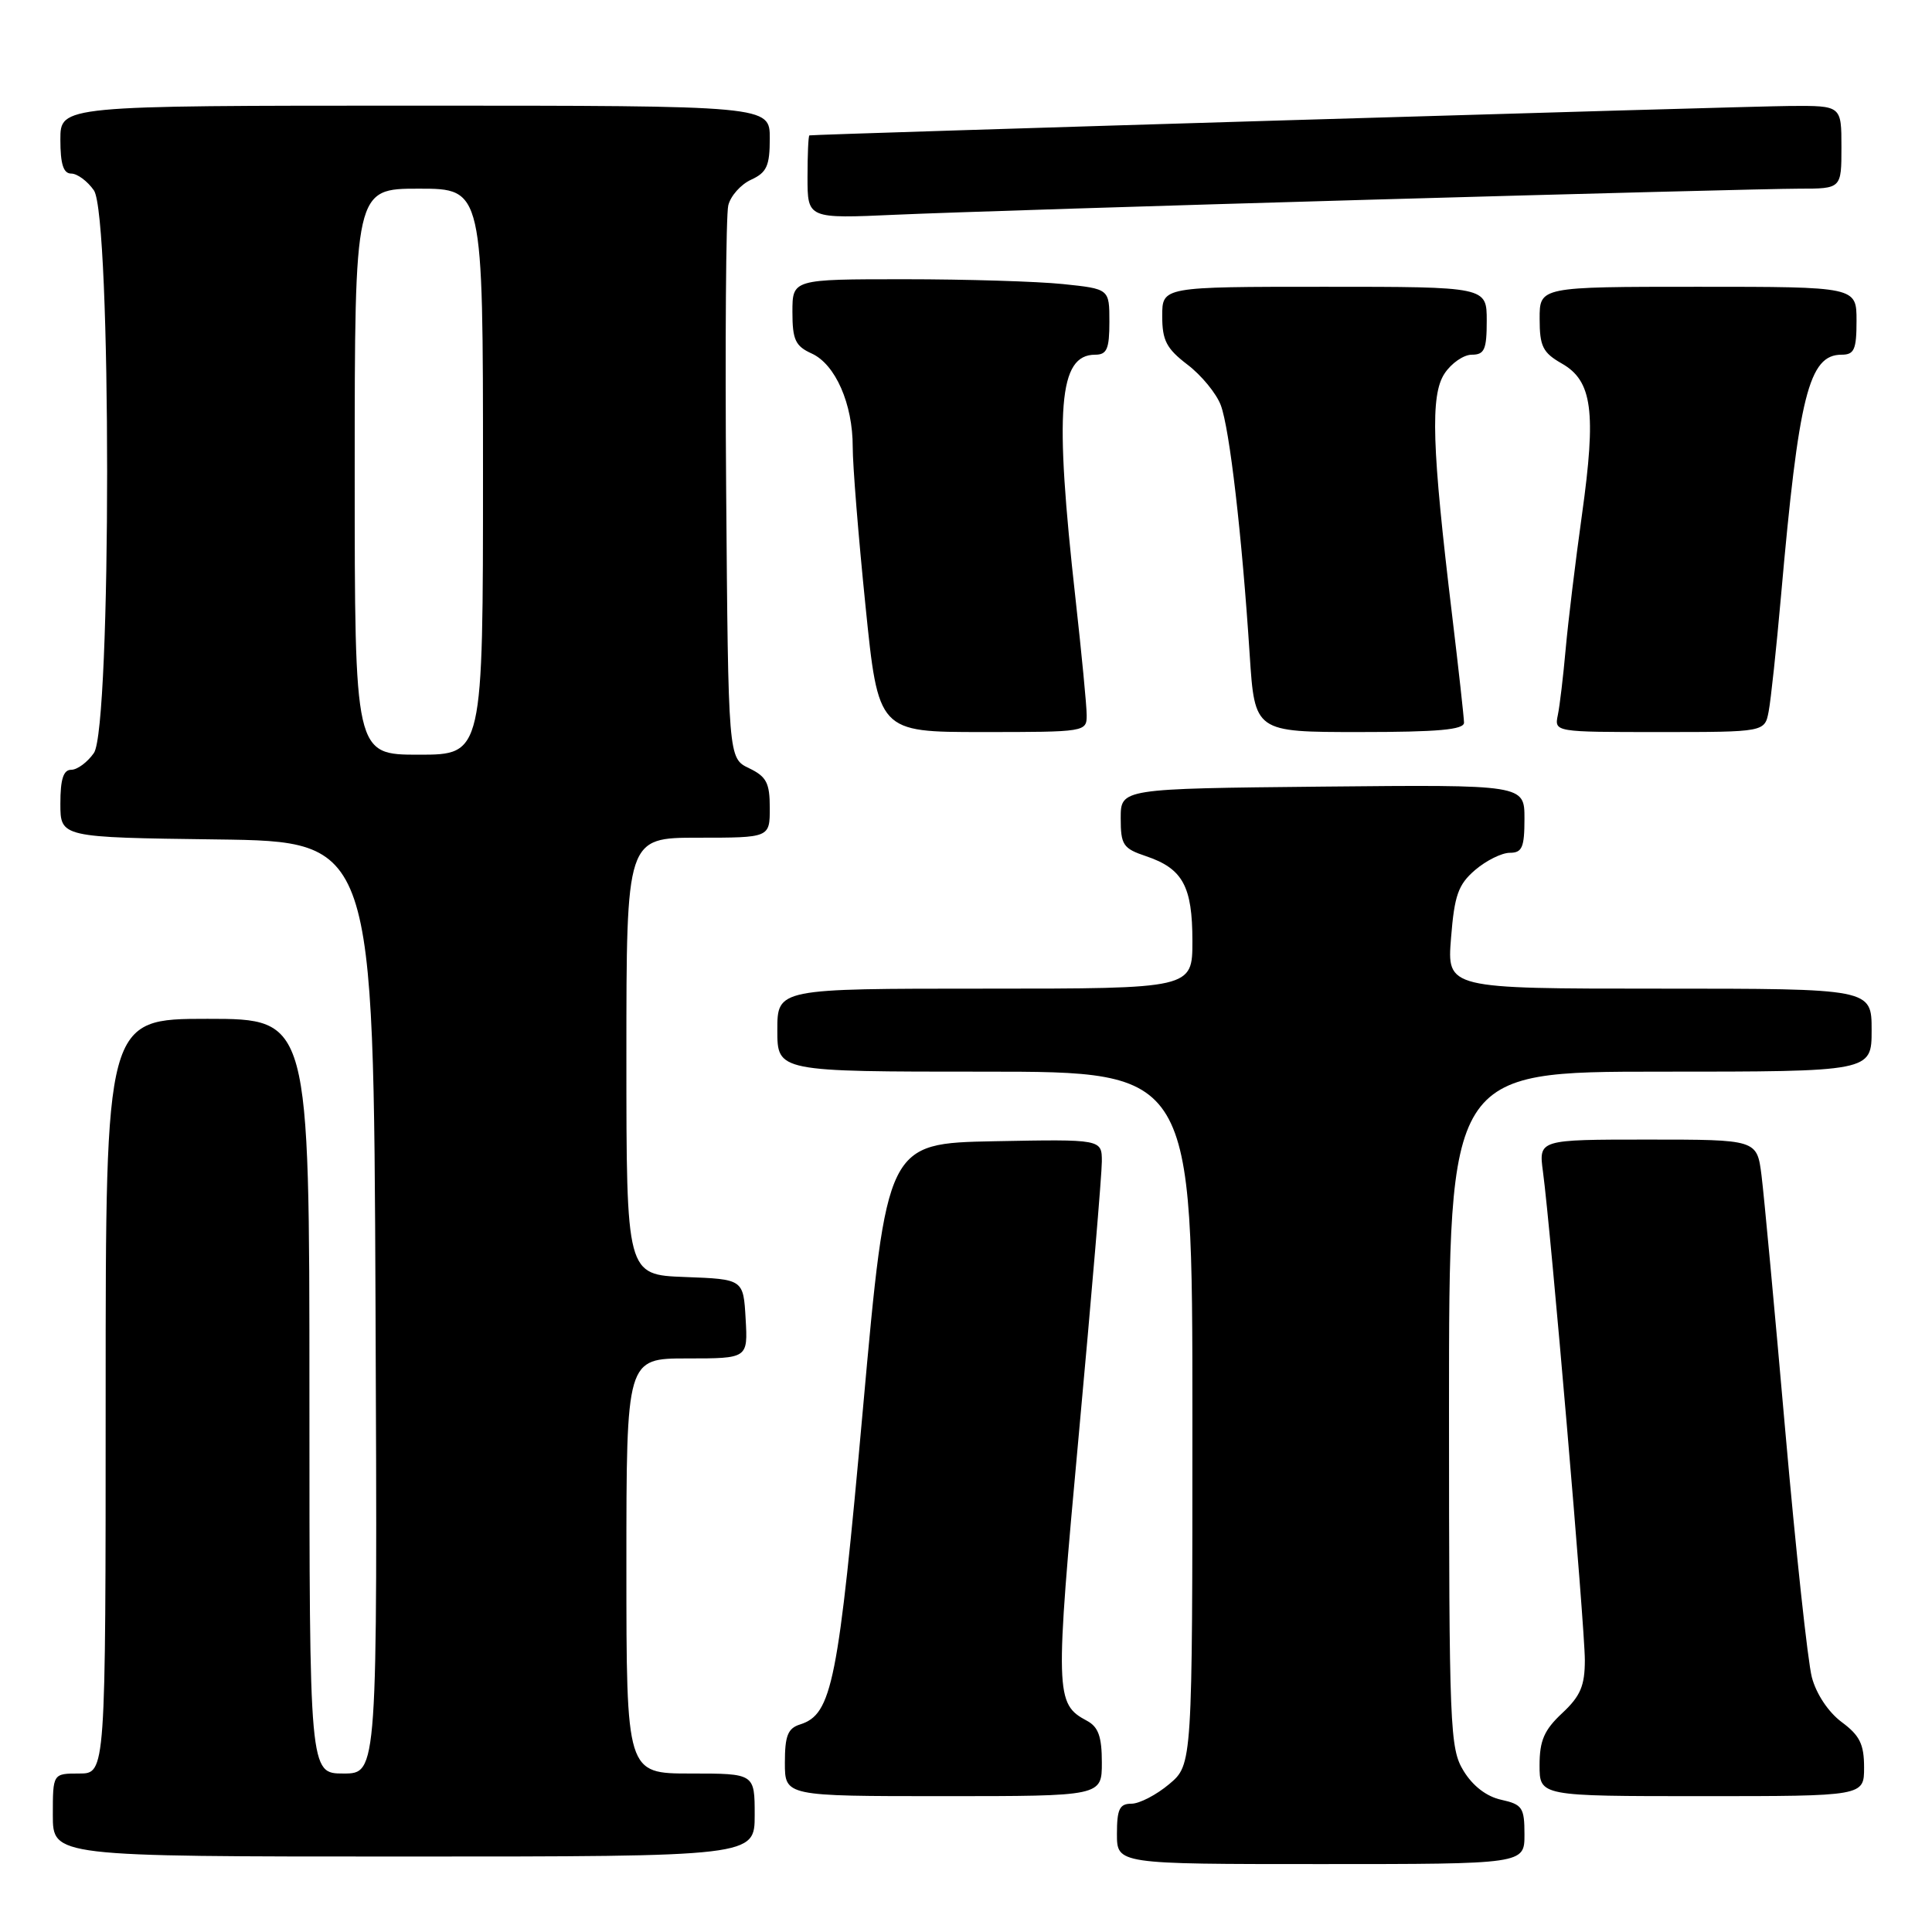 <?xml version="1.0" encoding="UTF-8" standalone="no"?>
<!DOCTYPE svg PUBLIC "-//W3C//DTD SVG 1.1//EN" "http://www.w3.org/Graphics/SVG/1.1/DTD/svg11.dtd" >
<svg xmlns="http://www.w3.org/2000/svg" xmlns:xlink="http://www.w3.org/1999/xlink" version="1.1" viewBox="0 0 256 256">
 <g >
 <path fill="currentColor"
d=" M 202.00 243.08 C 202.00 239.52 201.72 239.10 198.93 238.48 C 196.98 238.06 195.15 236.65 193.93 234.65 C 192.11 231.67 192.01 229.14 192.00 186.75 C 192.00 142.00 192.00 142.00 220.00 142.00 C 248.00 142.00 248.00 142.00 248.00 136.50 C 248.00 131.00 248.00 131.00 219.86 131.00 C 191.73 131.00 191.73 131.00 192.27 124.28 C 192.72 118.62 193.22 117.21 195.46 115.28 C 196.92 114.03 198.99 113.00 200.06 113.00 C 201.69 113.00 202.00 112.29 202.00 108.48 C 202.00 103.97 202.00 103.97 175.25 104.23 C 148.50 104.50 148.50 104.50 148.50 108.41 C 148.50 111.96 148.81 112.43 151.86 113.45 C 156.72 115.09 158.00 117.43 158.00 124.69 C 158.00 131.00 158.00 131.00 130.50 131.00 C 103.00 131.00 103.00 131.00 103.00 136.50 C 103.00 142.00 103.00 142.00 130.50 142.00 C 158.00 142.00 158.00 142.00 158.00 187.91 C 158.00 233.82 158.00 233.82 154.92 236.41 C 153.23 237.83 150.98 239.00 149.92 239.00 C 148.35 239.00 148.00 239.72 148.00 243.00 C 148.00 247.00 148.00 247.00 175.00 247.00 C 202.00 247.00 202.00 247.00 202.00 243.08 Z  M 100.00 240.50 C 100.00 235.00 100.00 235.00 91.50 235.00 C 83.00 235.00 83.00 235.00 83.00 207.50 C 83.00 180.00 83.00 180.00 91.05 180.00 C 99.10 180.00 99.10 180.00 98.80 174.75 C 98.50 169.50 98.50 169.50 90.75 169.21 C 83.00 168.92 83.00 168.92 83.00 139.96 C 83.00 111.00 83.00 111.00 92.50 111.00 C 102.00 111.00 102.00 111.00 102.00 107.05 C 102.00 103.74 101.56 102.90 99.25 101.79 C 96.50 100.47 96.50 100.47 96.22 64.99 C 96.07 45.47 96.19 28.47 96.50 27.22 C 96.80 25.96 98.17 24.43 99.53 23.81 C 101.60 22.86 102.00 21.98 102.00 18.34 C 102.00 14.00 102.00 14.00 55.00 14.00 C 8.00 14.00 8.00 14.00 8.00 18.50 C 8.00 21.75 8.40 23.00 9.44 23.00 C 10.24 23.00 11.59 24.00 12.44 25.22 C 14.78 28.56 14.78 96.44 12.44 99.78 C 11.59 101.00 10.24 102.00 9.44 102.00 C 8.40 102.00 8.00 103.24 8.00 106.48 C 8.00 110.96 8.00 110.96 28.75 111.23 C 49.50 111.50 49.50 111.50 49.76 173.25 C 50.02 235.00 50.02 235.00 45.51 235.00 C 41.00 235.00 41.00 235.00 41.00 185.00 C 41.00 135.00 41.00 135.00 27.50 135.00 C 14.00 135.00 14.00 135.00 14.00 185.00 C 14.00 235.00 14.00 235.00 10.50 235.00 C 7.00 235.00 7.00 235.00 7.00 240.50 C 7.00 246.00 7.00 246.00 53.50 246.00 C 100.00 246.00 100.00 246.00 100.00 240.50 Z  M 146.00 233.54 C 146.00 230.11 145.54 228.82 144.02 228.01 C 139.81 225.76 139.78 224.54 142.96 189.94 C 144.63 171.77 146.00 155.56 146.00 153.92 C 146.00 150.95 146.00 150.95 131.76 151.22 C 117.51 151.50 117.51 151.50 114.35 186.61 C 111.07 223.08 110.26 227.15 106.01 228.50 C 104.39 229.01 104.00 230.00 104.00 233.57 C 104.00 238.00 104.00 238.00 125.00 238.00 C 146.00 238.00 146.00 238.00 146.00 233.54 Z  M 247.00 234.19 C 247.00 231.12 246.42 229.95 244.04 228.19 C 242.28 226.88 240.67 224.48 240.08 222.25 C 239.54 220.19 237.95 205.45 236.55 189.50 C 235.15 173.55 233.74 158.36 233.41 155.75 C 232.81 151.00 232.81 151.00 218.34 151.00 C 203.88 151.00 203.88 151.00 204.45 155.25 C 205.48 162.88 210.00 215.61 210.00 219.96 C 210.00 223.38 209.42 224.74 207.00 227.00 C 204.61 229.23 204.00 230.64 204.00 233.90 C 204.00 238.00 204.00 238.00 225.50 238.00 C 247.00 238.00 247.00 238.00 247.00 234.19 Z  M 143.99 94.75 C 143.99 93.51 143.32 86.61 142.52 79.42 C 139.69 54.12 140.26 47.00 145.12 47.00 C 146.67 47.00 147.00 46.24 147.00 42.64 C 147.00 38.28 147.00 38.28 140.85 37.64 C 137.47 37.29 128.02 37.00 119.85 37.00 C 105.00 37.00 105.00 37.00 105.00 41.34 C 105.00 45.02 105.39 45.86 107.55 46.84 C 110.70 48.27 113.00 53.53 112.99 59.22 C 112.98 61.57 113.74 71.04 114.68 80.25 C 116.38 97.00 116.38 97.00 130.19 97.00 C 143.85 97.00 144.00 96.98 143.99 94.75 Z  M 193.99 95.75 C 193.98 95.06 193.27 88.65 192.41 81.50 C 189.73 59.27 189.51 52.39 191.40 49.51 C 192.30 48.13 193.94 47.00 195.02 47.00 C 196.70 47.00 197.00 46.32 197.00 42.50 C 197.00 38.00 197.00 38.00 175.50 38.00 C 154.00 38.00 154.00 38.00 154.00 41.88 C 154.00 45.11 154.56 46.19 157.35 48.32 C 159.20 49.73 161.18 52.14 161.76 53.69 C 162.93 56.79 164.57 70.95 165.59 86.75 C 166.26 97.00 166.26 97.00 180.13 97.00 C 190.56 97.00 194.00 96.69 193.99 95.75 Z  M 234.36 94.25 C 234.65 92.74 235.38 85.88 235.99 79.00 C 238.34 52.37 239.68 47.00 244.02 47.00 C 245.70 47.00 246.00 46.32 246.00 42.50 C 246.00 38.00 246.00 38.00 225.00 38.00 C 204.00 38.00 204.00 38.00 204.01 42.25 C 204.01 45.90 204.43 46.73 206.95 48.17 C 210.99 50.47 211.53 54.52 209.62 68.19 C 208.75 74.41 207.78 82.42 207.46 86.00 C 207.14 89.58 206.68 93.51 206.42 94.75 C 205.96 97.00 205.98 97.00 219.90 97.00 C 233.84 97.00 233.84 97.00 234.36 94.25 Z  M 181.61 26.46 C 209.72 25.66 235.26 25.00 238.36 25.00 C 244.00 25.00 244.00 25.00 244.00 19.50 C 244.00 14.00 244.00 14.00 237.25 14.04 C 231.53 14.07 107.97 17.78 107.25 17.94 C 107.11 17.98 107.00 20.47 107.00 23.49 C 107.00 28.98 107.00 28.98 118.75 28.45 C 125.21 28.16 153.50 27.26 181.61 26.46 Z  M 47.00 62.50 C 47.00 25.00 47.00 25.00 55.50 25.00 C 64.00 25.00 64.00 25.00 64.00 62.50 C 64.00 100.00 64.00 100.00 55.50 100.00 C 47.00 100.00 47.00 100.00 47.00 62.50 Z "/>
</g>
</svg>